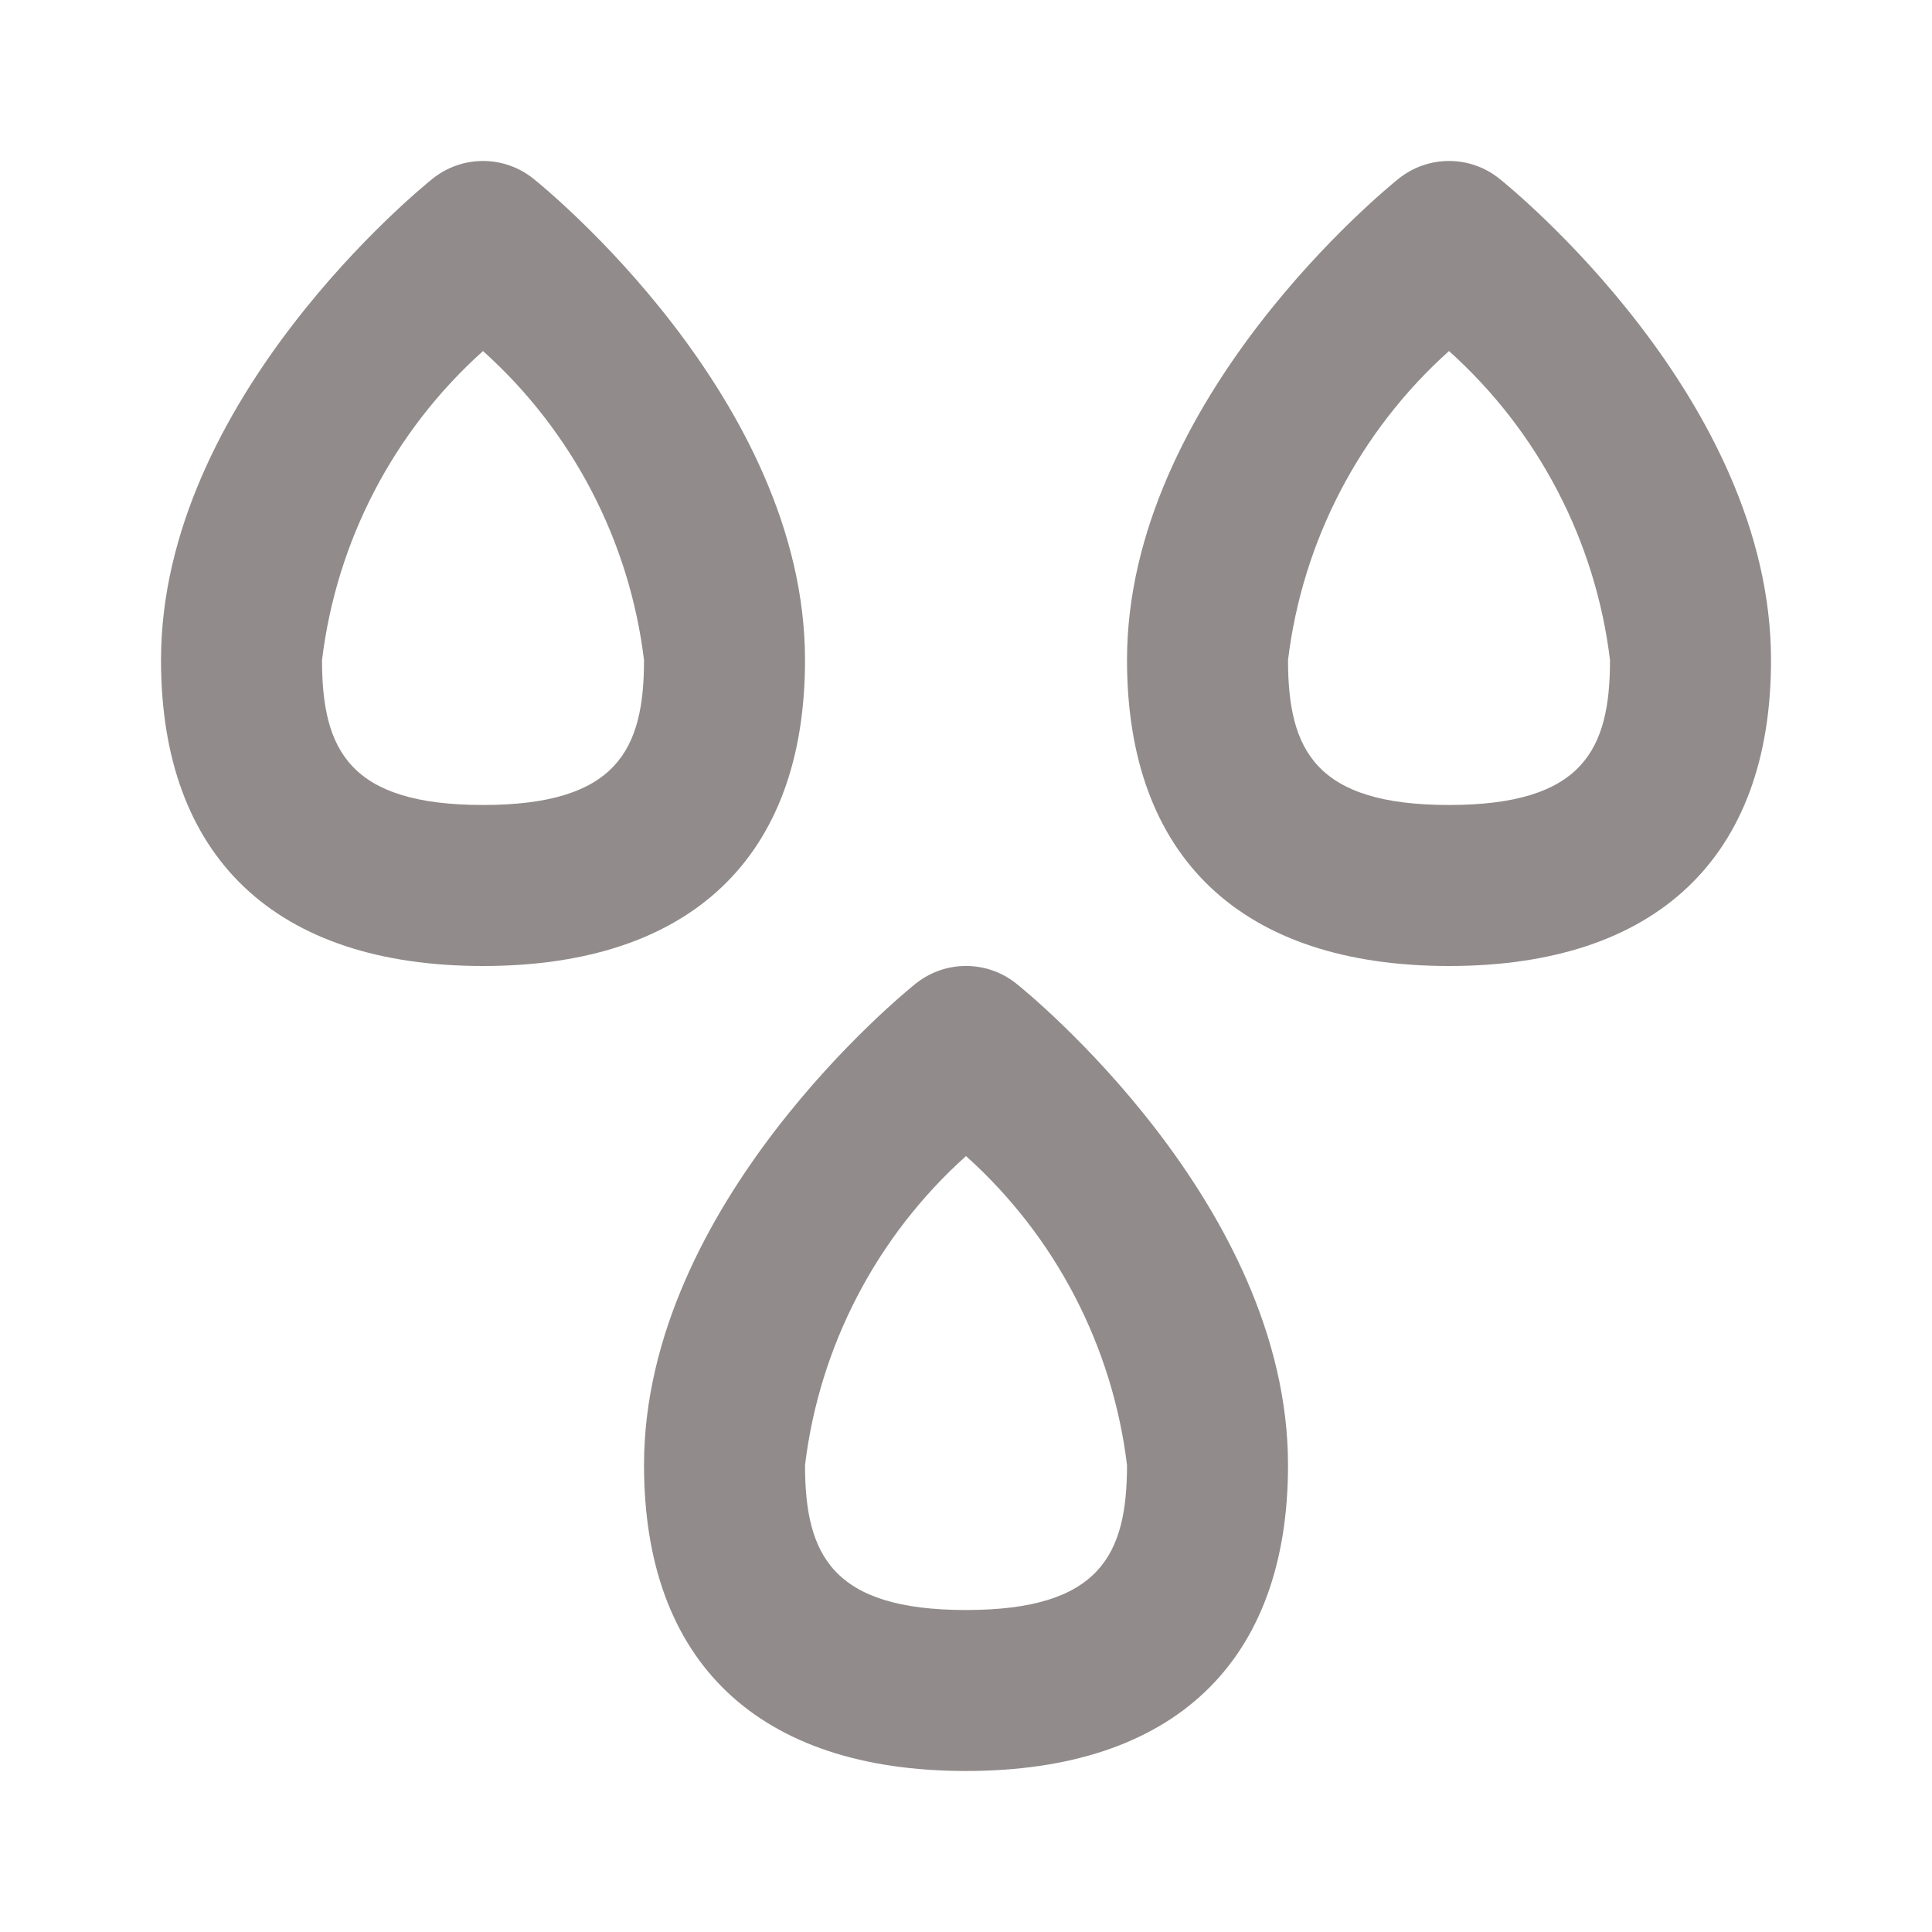 <svg width="50" height="50" viewBox="0 0 50 50" fill="none" xmlns="http://www.w3.org/2000/svg">
<path d="M25 45.833C30.373 45.833 33.334 43.021 33.334 37.917C33.334 31.16 26.59 25.685 26.302 25.456C25.933 25.16 25.474 24.999 25 24.999C24.527 24.999 24.068 25.16 23.698 25.456C23.411 25.685 16.667 31.16 16.667 37.917C16.667 43.021 19.627 45.833 25 45.833ZM25 29.919C27.312 31.992 28.793 34.834 29.167 37.917C29.167 40.233 28.469 41.667 25 41.667C21.532 41.667 20.834 40.233 20.834 37.917C21.208 34.834 22.689 31.992 25 29.919ZM13.802 4.623C13.433 4.327 12.974 4.166 12.5 4.166C12.027 4.166 11.568 4.327 11.198 4.623C10.911 4.852 4.167 10.327 4.167 17.083C4.167 22.188 7.127 25 12.5 25C17.873 25 20.834 22.188 20.834 17.083C20.834 10.327 14.09 4.852 13.802 4.623ZM12.5 20.833C9.032 20.833 8.334 19.4 8.334 17.083C8.708 14.001 10.189 11.159 12.5 9.085C14.812 11.159 16.293 14.001 16.667 17.083C16.667 19.4 15.969 20.833 12.5 20.833ZM38.802 4.623C38.433 4.327 37.974 4.166 37.5 4.166C37.027 4.166 36.568 4.327 36.198 4.623C35.911 4.852 29.167 10.327 29.167 17.083C29.167 22.188 32.127 25 37.5 25C42.873 25 45.834 22.188 45.834 17.083C45.834 10.327 39.09 4.852 38.802 4.623ZM37.5 20.833C34.032 20.833 33.334 19.4 33.334 17.083C33.708 14.001 35.188 11.159 37.5 9.085C39.812 11.159 41.293 14.001 41.667 17.083C41.667 19.4 40.969 20.833 37.5 20.833Z" fill="#928B8B"/>
</svg>
